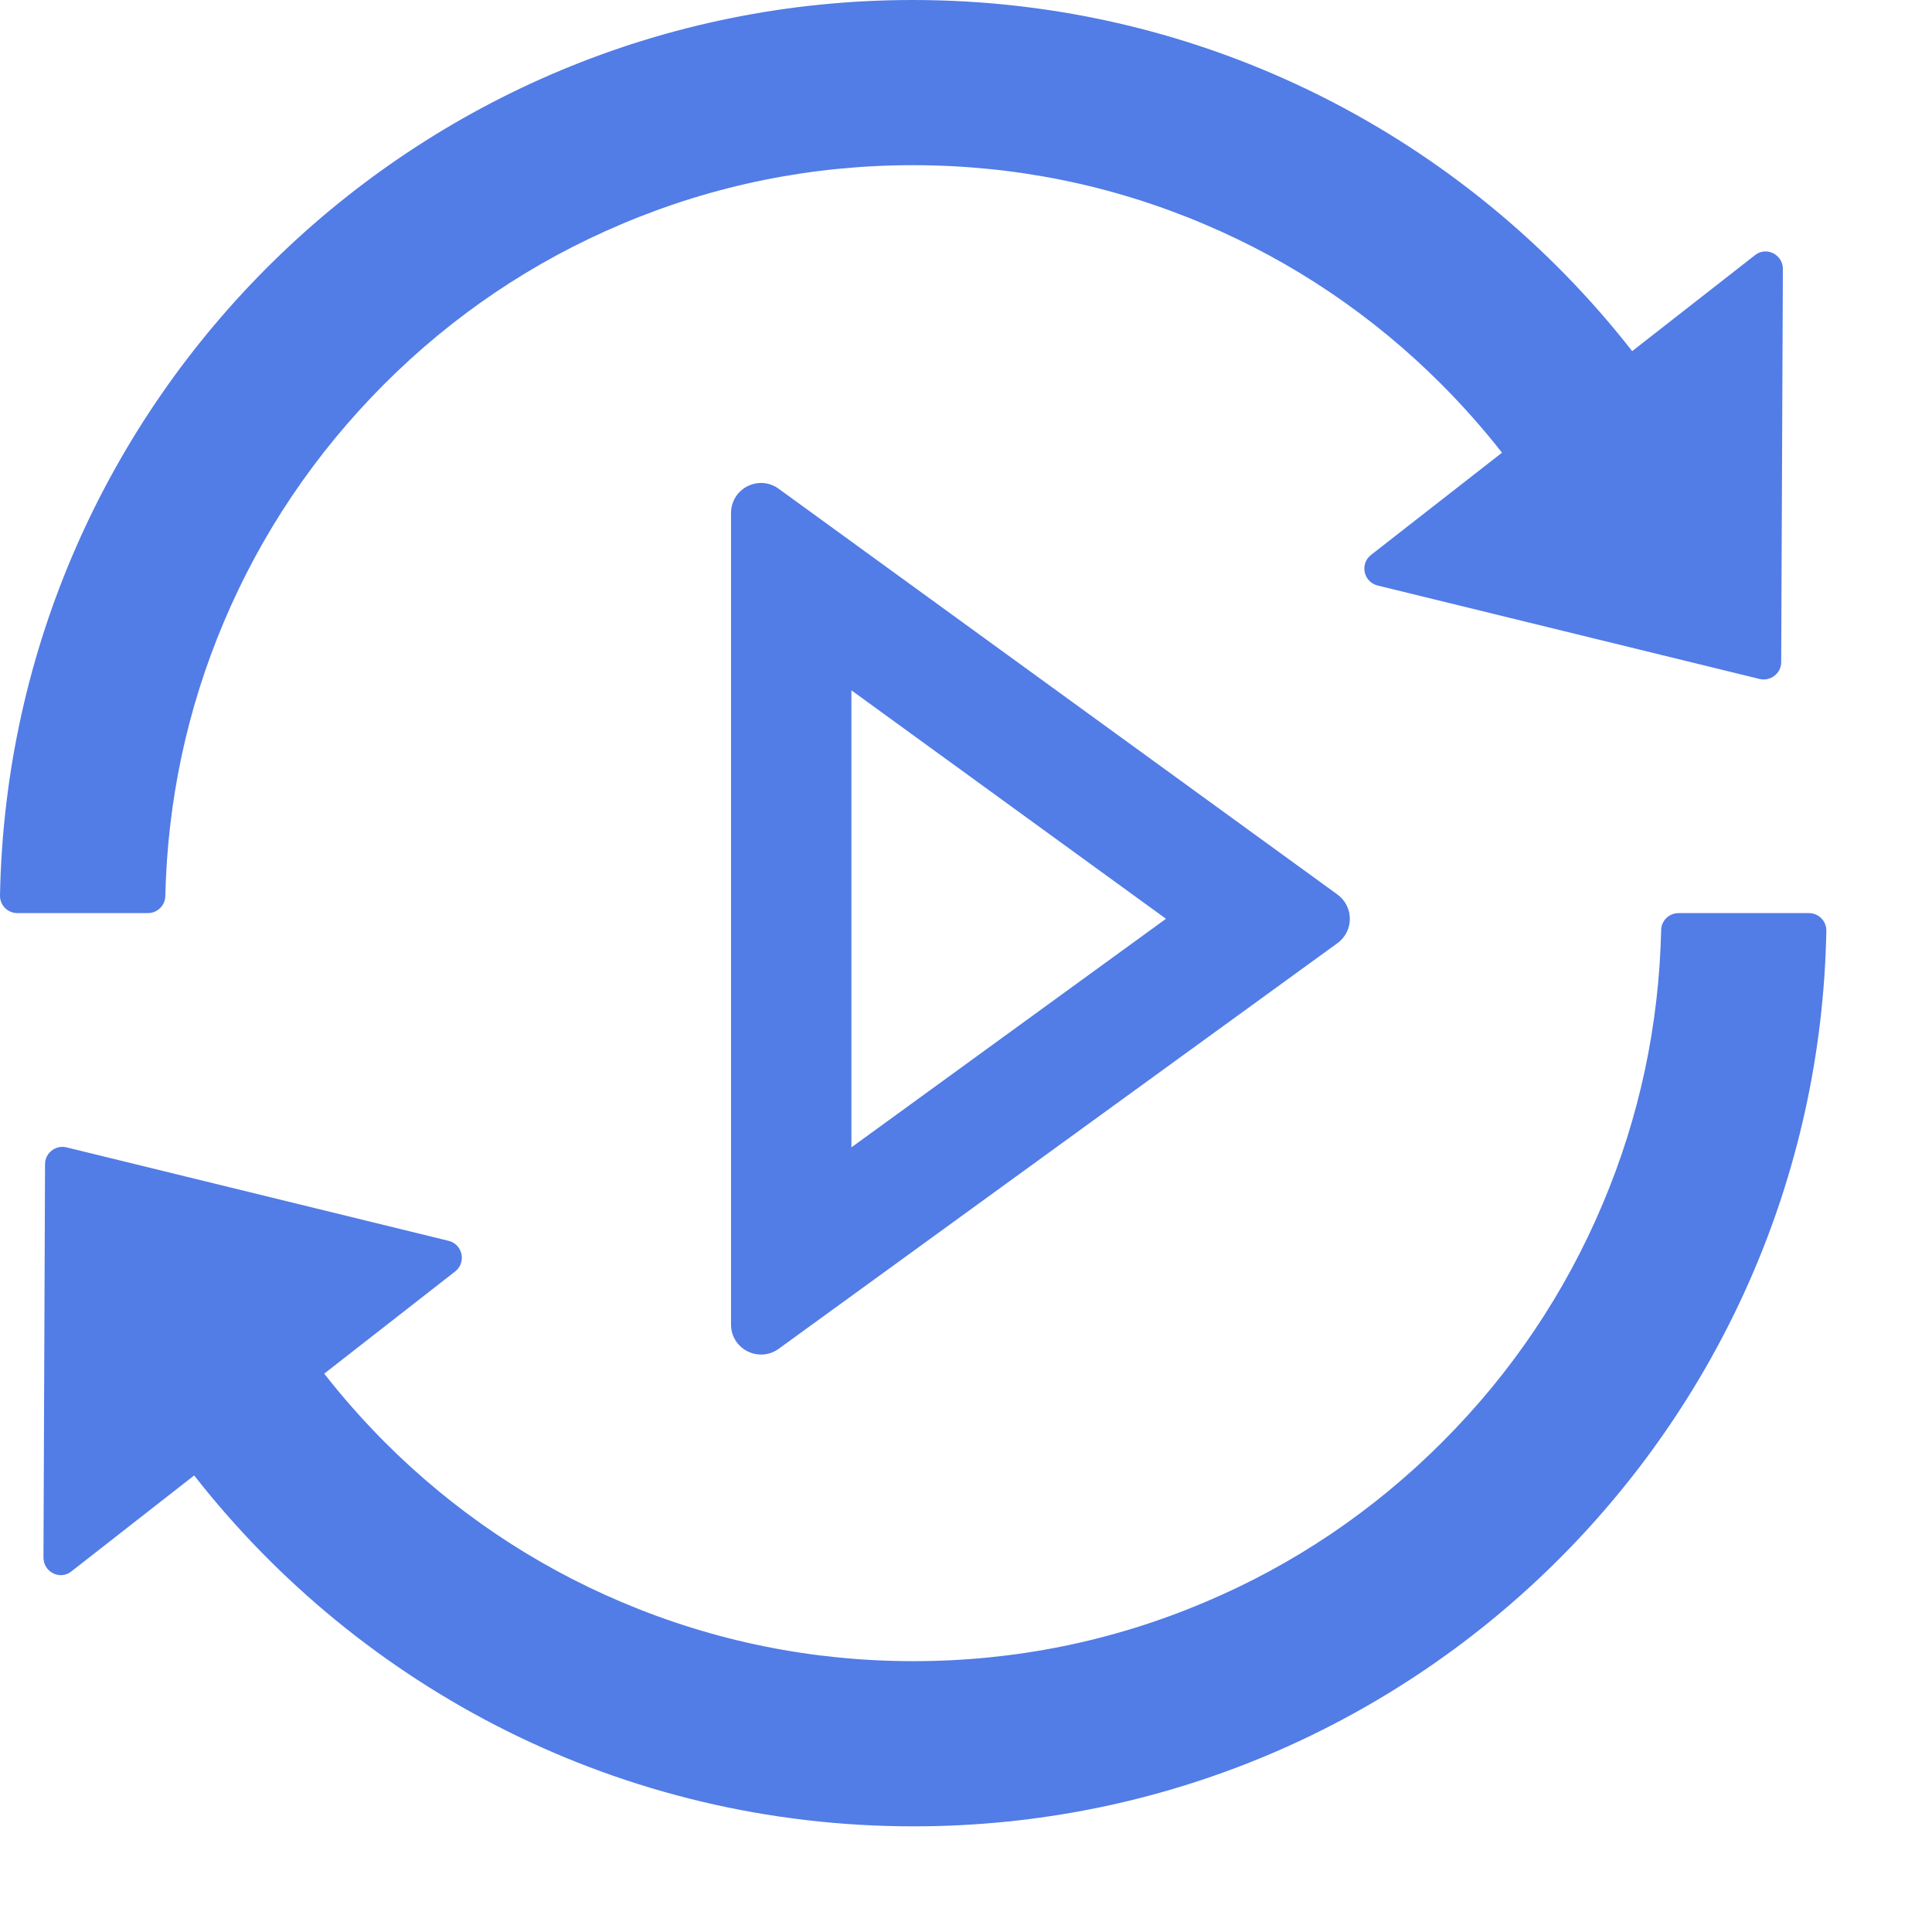 <?xml version="1.0" encoding="UTF-8"?>
<svg width="16px" height="16px" viewBox="0 0 16 16" version="1.1" xmlns="http://www.w3.org/2000/svg" xmlns:xlink="http://www.w3.org/1999/xlink">
    <title>编组 40</title>
    <g id="页面-1" stroke="none" stroke-width="1" fill="none" fill-rule="evenodd">
        <g id="录像回放" transform="translate(-300, -858)">
            <g id="编组-40" transform="translate(300, 858)">
                <rect id="矩形" fill-opacity="0" fill="#0056A0" x="0" y="0" width="16" height="16"></rect>
                <path d="M1.369,7.422 C1.387,6.635 1.549,5.872 1.853,5.153 C2.164,4.415 2.611,3.754 3.18,3.183 C3.749,2.613 4.412,2.166 5.15,1.855 C5.913,1.532 6.723,1.368 7.561,1.368 C8.398,1.368 9.208,1.532 9.97,1.855 C10.706,2.166 11.369,2.613 11.938,3.183 C12.116,3.362 12.284,3.551 12.439,3.749 L11.355,4.595 C11.259,4.669 11.292,4.82 11.409,4.849 L14.572,5.623 C14.662,5.645 14.751,5.576 14.751,5.485 L14.765,2.227 C14.765,2.107 14.626,2.038 14.533,2.114 L13.517,2.908 C12.132,1.136 9.979,0 7.559,0 C3.434,0 0.077,3.306 3.5166097e-05,7.415 C-0.002,7.496 0.063,7.562 0.144,7.562 L1.224,7.562 C1.304,7.562 1.367,7.499 1.369,7.422 Z M14.981,7.562 L13.901,7.562 C13.821,7.562 13.758,7.626 13.757,7.703 C13.739,8.49 13.577,9.253 13.272,9.972 C12.961,10.71 12.514,11.373 11.945,11.942 C11.376,12.511 10.714,12.959 9.975,13.27 C9.212,13.593 8.402,13.757 7.564,13.757 C6.727,13.757 5.917,13.593 5.153,13.27 C4.417,12.959 3.754,12.512 3.185,11.942 C3.007,11.763 2.84,11.574 2.685,11.376 L3.769,10.53 C3.864,10.456 3.832,10.305 3.715,10.276 L0.551,9.502 C0.461,9.48 0.373,9.549 0.373,9.64 L0.36,12.899 C0.36,13.02 0.499,13.089 0.592,13.013 L1.608,12.219 C2.993,13.989 5.146,15.125 7.566,15.125 C11.693,15.125 15.048,11.817 15.125,7.71 C15.127,7.629 15.062,7.562 14.981,7.562 Z" id="形状" fill="#527CE6" fill-rule="nonzero"></path>
                <path d="M6.054,4.25 C6.054,4.045 6.284,3.928 6.449,4.048 L6.449,4.048 L11.076,7.408 C11.213,7.508 11.213,7.711 11.076,7.811 L11.076,7.811 L6.449,11.17 C6.285,11.289 6.054,11.173 6.054,10.969 L6.054,10.969 Z M7.051,5.717 L7.051,9.502 L9.656,7.609 L7.051,5.717 Z" id="形状结合" fill="#527CE6"></path>
            </g>
        </g>
    </g>
</svg>